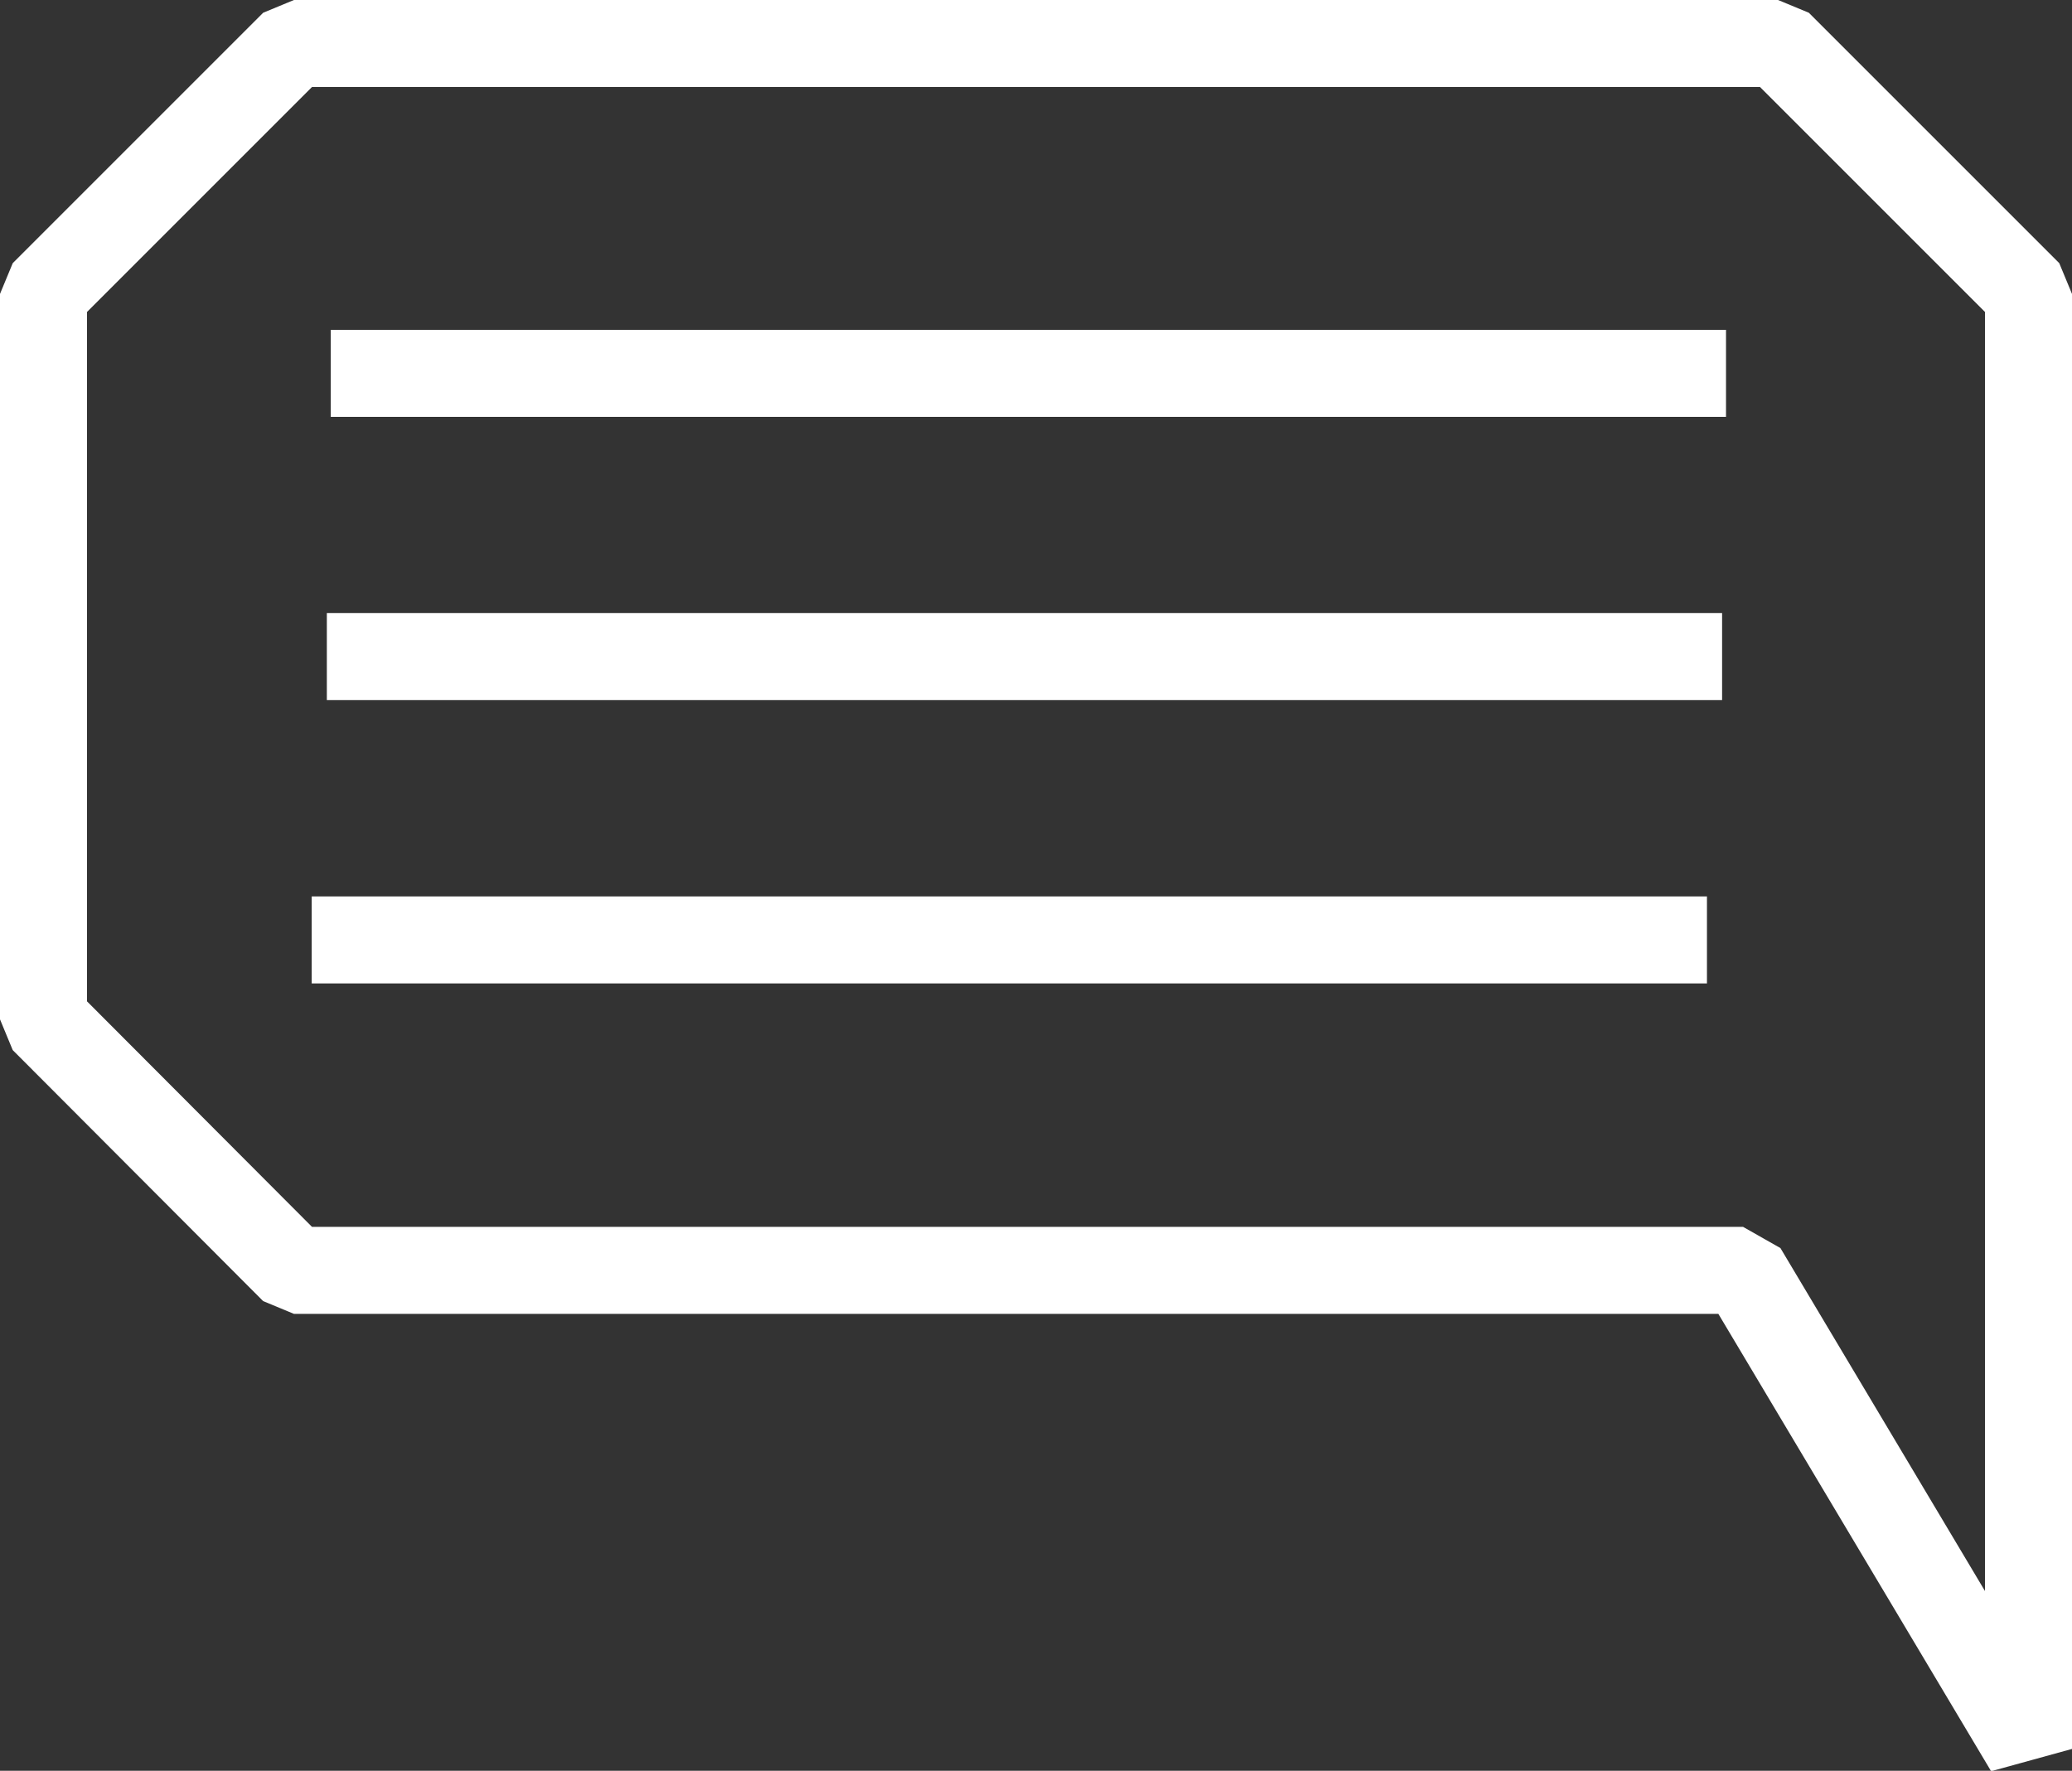 <svg xmlns="http://www.w3.org/2000/svg" viewBox="0 0 238.11 203.51"><rect x="0" y="0" width="238.11" height="203.51" fill="#333333" stroke="none"/><defs><style>.cls-1{fill:none;stroke:#fff;stroke-linejoin:bevel;stroke-width:10px;}</style></defs><g id="Layer_2" data-name="Layer 2"><g id="Layer_1-2" data-name="Layer 1"><line class="cls-1" x1="35.82" y1="108.02" x2="196.16" y2="108.02"/><line class="cls-1" x1="38.01" y1="42.91" x2="198.35" y2="42.91"/><line class="cls-1" x1="37.56" y1="75.46" x2="197.9" y2="75.46"/><path class="cls-1" d="M233.11,33.78V201l-32.8-55H33.78L5,117.15V33.78L33.78,5H204.33Z"/></g></g></svg>